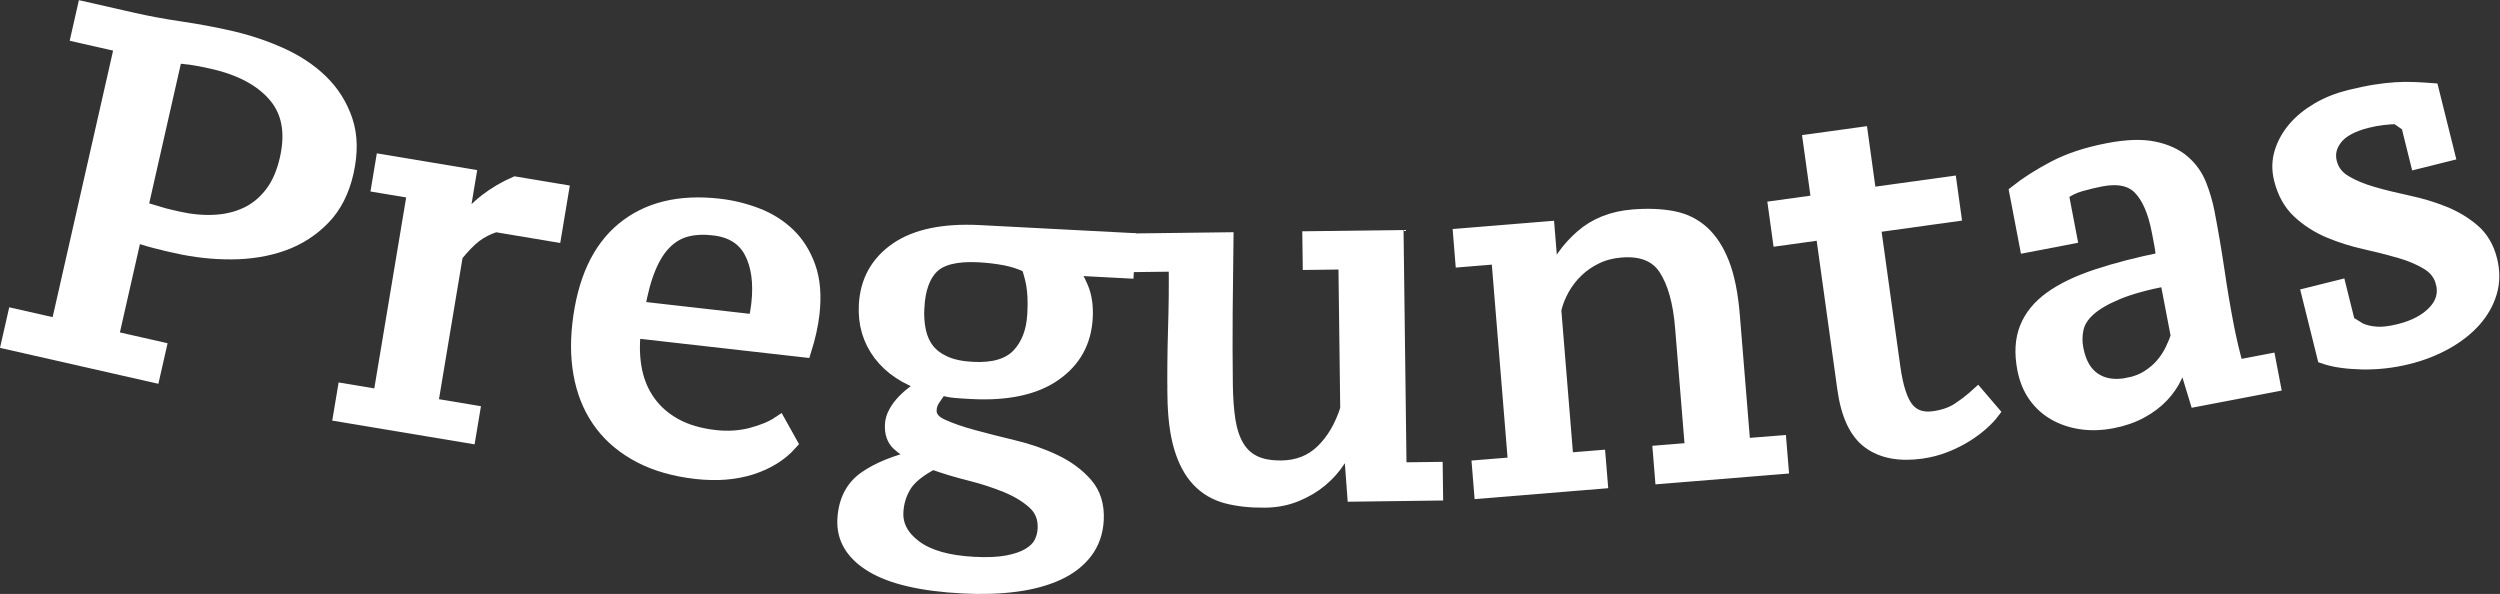 <?xml version="1.0" encoding="UTF-8" standalone="no"?>
<svg
   xmlns:dc="http://purl.org/dc/elements/1.1/"
   xmlns:cc="http://creativecommons.org/ns#"
   xmlns:rdf="http://www.w3.org/1999/02/22-rdf-syntax-ns#"
   xmlns:svg="http://www.w3.org/2000/svg"
   xmlns="http://www.w3.org/2000/svg"
   viewBox="0 0 234.307 55.667"
   height="55.667"
   width="234.307"
   xml:space="preserve"
   id="svg2"
   version="1.1"><rect x="0" y="0" width="234.307" height="55.667" fill="#333333" stroke="none"/><defs
     id="defs6" /><g
     transform="matrix(1.333,0,0,-1.333,0,55.667)"
     id="g10"><g
       transform="scale(0.1)"
       id="g12"><path
         id="path14"
         style="fill:#ffffff;fill-opacity:1;fill-rule:nonzero;stroke:none"
         d="m 99.098,271.66 c 1,-0.699 2.679,-1.375 5,-2.023 2.312,-0.633 4.804,-1.375 7.437,-2.207 2.633,-0.836 5.227,-1.532 7.801,-2.117 2.559,-0.579 4.519,-1.028 5.859,-1.344 8.715,-1.969 17.18,-2.778 25.368,-2.387 8.199,0.371 15.707,2.121 22.539,5.285 6.824,3.133 12.722,7.91 17.699,14.309 4.984,6.379 8.605,14.617 10.883,24.679 4.16,18.333 1.48,33.161 -8.055,44.497 -9.535,11.312 -24.25,19.25 -44.149,23.753 -6.031,1.368 -11.101,2.36 -15.203,2.915 -4.093,0.582 -7.797,0.898 -11.074,0.937 z m -44.113,121.063 4.258,18.785 34.879,-7.914 c 10.063,-2.281 21.059,-4.305 32.988,-6.071 11.95,-1.777 23.383,-3.894 34.356,-6.39 12.293,-2.781 24.086,-6.684 35.414,-11.731 11.309,-5.039 20.914,-11.386 28.805,-19.05 7.902,-7.68 13.644,-16.801 17.254,-27.372 3.585,-10.562 3.808,-22.777 0.675,-36.636 -3.004,-13.192 -8.48,-23.883 -16.453,-32.051 -7.965,-8.191 -17.383,-14.227 -28.242,-18.102 -10.879,-3.882 -22.848,-5.863 -35.906,-5.957 -13.082,-0.086 -26.199,1.364 -39.391,4.368 -1.336,0.293 -3.355,0.75 -6.039,1.355 -2.676,0.613 -5.516,1.301 -8.508,2.117 -3,0.789 -5.804,1.598 -8.441,2.43 -2.637,0.832 -4.59,1.527 -5.883,2.043 l -16.426,-72.434 33.528,-7.605 -4.266,-18.77 -101.602,23.051 4.27,18.77 30.523,-6.914 44.723,197.156 -30.516,6.922" /><path
         id="path16"
         style="fill:none;stroke:#ffffff;stroke-width:10;stroke-linecap:butt;stroke-linejoin:miter;stroke-miterlimit:10;stroke-dasharray:none;stroke-opacity:1"
         d="m 99.098,271.66 c 1,-0.699 2.679,-1.375 5,-2.023 2.312,-0.633 4.804,-1.375 7.437,-2.207 2.633,-0.836 5.227,-1.532 7.801,-2.117 2.559,-0.579 4.519,-1.028 5.859,-1.344 8.715,-1.969 17.18,-2.778 25.368,-2.387 8.199,0.371 15.707,2.121 22.539,5.285 6.824,3.133 12.722,7.91 17.699,14.309 4.984,6.379 8.605,14.617 10.883,24.679 4.16,18.333 1.48,33.161 -8.055,44.497 -9.535,11.312 -24.25,19.25 -44.149,23.753 -6.031,1.368 -11.101,2.36 -15.203,2.915 -4.093,0.582 -7.797,0.898 -11.074,0.937 z m -44.113,121.063 4.258,18.785 34.879,-7.914 c 10.063,-2.281 21.059,-4.305 32.988,-6.071 11.95,-1.777 23.383,-3.894 34.356,-6.39 12.293,-2.781 24.086,-6.684 35.414,-11.731 11.309,-5.039 20.914,-11.386 28.805,-19.05 7.902,-7.68 13.644,-16.801 17.254,-27.372 3.585,-10.562 3.808,-22.777 0.675,-36.636 -3.004,-13.192 -8.48,-23.883 -16.453,-32.051 -7.965,-8.191 -17.383,-14.227 -28.242,-18.102 -10.879,-3.882 -22.848,-5.863 -35.906,-5.957 -13.082,-0.086 -26.199,1.364 -39.391,4.368 -1.336,0.293 -3.355,0.75 -6.039,1.355 -2.676,0.613 -5.516,1.301 -8.508,2.117 -3,0.789 -5.804,1.598 -8.441,2.43 -2.637,0.832 -4.59,1.527 -5.883,2.043 l -16.426,-72.434 33.528,-7.605 -4.266,-18.77 -101.602,23.051 4.27,18.77 30.523,-6.914 L 85.5,385.801 Z" /><path
         id="path18"
         style="fill:#ffffff;fill-opacity:1;fill-rule:nonzero;stroke:none"
         d="m 348.422,259.441 c -5.66,-1.851 -10.484,-4.3 -14.473,-7.355 -3.996,-3.043 -8.48,-7.652 -13.465,-13.789 l -17.593,-105.473 29.511,-4.926 -2.828,-16.953 -90.215,15.047 2.836,16.961 25.09,-4.191 24.051,144.14 -25.102,4.184 2.829,16.953 60.703,-10.121 -5.7,-34.25 1.344,-0.238 c 5.086,6.832 10.684,12.574 16.82,17.254 6.122,4.671 12.829,8.605 20.098,11.796 l 32.555,-5.425 -5.09,-30.528 -41.371,6.914" /><path
         id="path20"
         style="fill:none;stroke:#ffffff;stroke-width:10;stroke-linecap:butt;stroke-linejoin:miter;stroke-miterlimit:10;stroke-dasharray:none;stroke-opacity:1"
         d="m 348.422,259.441 c -5.66,-1.851 -10.484,-4.3 -14.473,-7.355 -3.996,-3.043 -8.48,-7.652 -13.465,-13.789 l -17.593,-105.473 29.511,-4.926 -2.828,-16.953 -90.215,15.047 2.836,16.961 25.09,-4.191 24.051,144.14 -25.102,4.184 2.829,16.953 60.703,-10.121 -5.7,-34.25 1.344,-0.238 c 5.086,6.832 10.684,12.574 16.82,17.254 6.122,4.671 12.829,8.605 20.098,11.796 l 32.555,-5.425 -5.09,-30.528 z" /><path
         id="path22"
         style="fill:#ffffff;fill-opacity:1;fill-rule:nonzero;stroke:none"
         d="m 501.734,257.105 c -7.089,0.801 -13.453,0.489 -19.043,-0.953 -5.601,-1.445 -10.636,-4.336 -15.058,-8.683 -4.434,-4.332 -8.246,-10.309 -11.406,-17.906 -3.188,-7.594 -5.778,-17.161 -7.782,-28.704 l 82.692,-9.379 c 0.453,2.028 0.859,4.114 1.218,6.266 0.364,2.152 0.645,4.129 0.856,5.957 1.695,15.043 0.016,27.348 -5.035,36.914 -5.051,9.567 -13.86,15.067 -26.442,16.488 z m 53.969,-151.113 c -6.894,-7.738 -16.062,-13.453 -27.484,-17.129 -11.434,-3.656 -24.332,-4.668 -38.75,-3.043 -15.106,1.711 -28.18,5.445 -39.231,11.195 -11.047,5.75 -20.004,13.109 -26.871,22.078 -6.855,8.953 -11.644,19.426 -14.336,31.371 -2.703,11.957 -3.246,24.996 -1.656,39.125 3.465,30.523 13.738,52.828 30.879,66.926 17.113,14.082 39.504,19.578 67.191,16.441 9.145,-1.039 17.989,-3.203 26.547,-6.484 8.547,-3.266 15.949,-7.918 22.223,-13.934 6.262,-6.016 11.019,-13.586 14.277,-22.726 3.242,-9.129 4.16,-20.083 2.703,-32.821 -0.433,-3.883 -1.132,-7.949 -2.082,-12.222 -0.937,-4.29 -2.144,-8.77 -3.609,-13.434 l -119.887,13.578 c -1.152,-10.031 -0.851,-19.289 0.848,-27.789 1.719,-8.488 4.937,-16.004 9.672,-22.531 4.726,-6.539 10.929,-11.93 18.597,-16.129 7.661,-4.211 17.016,-6.945 28.043,-8.203 8.953,-1.008 17.461,-0.465 25.493,1.609 8.027,2.098 14.562,4.809 19.593,8.176 l 7.84,-14.055" /><path
         id="path24"
         style="fill:none;stroke:#ffffff;stroke-width:10;stroke-linecap:butt;stroke-linejoin:miter;stroke-miterlimit:10;stroke-dasharray:none;stroke-opacity:1"
         d="m 501.734,257.105 c -7.089,0.801 -13.453,0.489 -19.043,-0.953 -5.601,-1.445 -10.636,-4.336 -15.058,-8.683 -4.434,-4.332 -8.246,-10.309 -11.406,-17.906 -3.188,-7.594 -5.778,-17.161 -7.782,-28.704 l 82.692,-9.379 c 0.453,2.028 0.859,4.114 1.218,6.266 0.364,2.152 0.645,4.129 0.856,5.957 1.695,15.043 0.016,27.348 -5.035,36.914 -5.051,9.567 -13.86,15.067 -26.442,16.488 z m 53.969,-151.113 c -6.894,-7.738 -16.062,-13.453 -27.484,-17.129 -11.434,-3.656 -24.332,-4.668 -38.75,-3.043 -15.106,1.711 -28.18,5.445 -39.231,11.195 -11.047,5.75 -20.004,13.109 -26.871,22.078 -6.855,8.953 -11.644,19.426 -14.336,31.371 -2.703,11.957 -3.246,24.996 -1.656,39.125 3.465,30.523 13.738,52.828 30.879,66.926 17.113,14.082 39.504,19.578 67.191,16.441 9.145,-1.039 17.989,-3.203 26.547,-6.484 8.547,-3.266 15.949,-7.918 22.223,-13.934 6.262,-6.016 11.019,-13.586 14.277,-22.726 3.242,-9.129 4.16,-20.083 2.703,-32.821 -0.433,-3.883 -1.132,-7.949 -2.082,-12.222 -0.937,-4.29 -2.144,-8.77 -3.609,-13.434 l -119.887,13.578 c -1.152,-10.031 -0.851,-19.289 0.848,-27.789 1.719,-8.488 4.937,-16.004 9.672,-22.531 4.726,-6.539 10.929,-11.93 18.597,-16.129 7.661,-4.211 17.016,-6.945 28.043,-8.203 8.953,-1.008 17.461,-0.465 25.493,1.609 8.027,2.098 14.562,4.809 19.593,8.176 z" /><path
         id="path26"
         style="fill:#ffffff;fill-opacity:1;fill-rule:nonzero;stroke:none"
         d="m 734.555,45.715 c 0.398,7.551 -1.977,13.699 -7.121,18.449 -5.149,4.754 -11.715,8.754 -19.684,12.047 -7.984,3.281 -16.617,6.078 -25.91,8.402 -9.274,2.316 -17.981,4.965 -26.094,7.891 -9.902,-5.207 -16.57,-10.652 -19.953,-16.344 -3.41,-5.668 -5.27,-11.809 -5.617,-18.461 -0.508,-9.617 3.887,-17.879 13.164,-24.793 9.285,-6.91 23.07,-10.832 41.39,-11.789 9.399,-0.504 17.211,-0.164 23.465,1.004 6.262,1.176 11.348,2.902 15.254,5.231 3.906,2.328 6.692,5.051 8.344,8.172 1.645,3.137 2.574,6.531 2.762,10.191 z M 644.902,201.191 c -0.324,-5.957 0.071,-11.48 1.188,-16.582 1.109,-5.109 3.125,-9.523 6.031,-13.234 2.899,-3.715 6.922,-6.723 12.098,-9.055 5.14,-2.336 11.73,-3.73 19.754,-4.132 14.644,-0.77 25.355,2.402 32.168,9.507 6.789,7.114 10.519,16.84 11.16,29.192 0.254,4.808 0.281,8.832 0.101,12.062 -0.168,3.211 -0.476,6.086 -0.914,8.653 -0.445,2.535 -0.953,4.808 -1.547,6.785 -0.582,1.984 -1.16,4.019 -1.734,6.125 -5.156,2.562 -10.676,4.386 -16.59,5.5 -5.902,1.117 -12.082,1.847 -18.488,2.176 -15.559,0.816 -26.484,-1.836 -32.774,-7.922 -6.292,-6.114 -9.769,-15.805 -10.453,-29.075 z m 148.453,47.704 -1.148,-21.993 -40.164,2.11 c 3.035,-3.375 5.777,-7.992 8.234,-13.867 2.438,-5.868 3.469,-12.801 3.036,-20.809 -0.883,-16.961 -8.235,-30.227 -22.043,-39.82 -13.817,-9.625 -33.204,-13.77 -58.141,-12.469 -4.582,0.238 -8.477,0.488 -11.668,0.777 -3.211,0.281 -6.617,0.973 -10.231,2.094 -1.257,-2.242 -2.82,-4.625 -4.671,-7.164 -1.856,-2.543 -2.864,-5.301 -3.008,-8.281 -0.254,-4.809 2.523,-8.563 8.359,-11.285 5.828,-2.711 13.153,-5.286 21.981,-7.68 8.82,-2.422 18.453,-4.867 28.882,-7.363 10.418,-2.508 20.059,-5.856 28.907,-10.129 8.84,-4.234 16.074,-9.609 21.703,-16.098 5.64,-6.488 8.18,-14.774 7.672,-24.848 -0.469,-8.703 -3.102,-16.184 -7.899,-22.48 C 758.352,23.293 751.77,18.242 743.434,14.441 735.086,10.629 725.25,7.988 713.93,6.496 702.598,5.02 690.285,4.645 677.016,5.336 648.402,6.824 627.195,11.723 613.398,20 c -13.796,8.297 -20.351,19.098 -19.652,32.375 0.672,12.828 5.535,22.43 14.582,28.848 9.059,6.406 21.606,11.48 37.637,15.25 -5.824,2.828 -10.477,5.82 -13.988,9.004 -3.516,3.152 -5.106,7.703 -4.782,13.664 0.125,2.754 0.957,5.504 2.485,8.293 1.535,2.796 3.488,5.457 5.925,7.961 2.426,2.519 5.071,4.785 7.934,6.824 2.848,2.027 5.578,3.664 8.168,4.906 -14.449,4.648 -25.367,11.883 -32.785,21.68 -7.406,9.808 -10.77,21.226 -10.086,34.277 0.867,16.707 8.094,29.742 21.672,39.148 13.578,9.383 33.058,13.426 58.469,12.102 l 104.378,-5.437" /><path
         id="path28"
         style="fill:none;stroke:#ffffff;stroke-width:10;stroke-linecap:butt;stroke-linejoin:miter;stroke-miterlimit:10;stroke-dasharray:none;stroke-opacity:1"
         d="m 734.555,45.715 c 0.398,7.551 -1.977,13.699 -7.121,18.449 -5.149,4.754 -11.715,8.754 -19.684,12.047 -7.984,3.281 -16.617,6.078 -25.91,8.402 -9.274,2.316 -17.981,4.965 -26.094,7.891 -9.902,-5.207 -16.57,-10.652 -19.953,-16.344 -3.41,-5.668 -5.27,-11.809 -5.617,-18.461 -0.508,-9.617 3.887,-17.879 13.164,-24.793 9.285,-6.91 23.07,-10.832 41.39,-11.789 9.399,-0.504 17.211,-0.164 23.465,1.004 6.262,1.176 11.348,2.902 15.254,5.231 3.906,2.328 6.692,5.051 8.344,8.172 1.645,3.137 2.574,6.531 2.762,10.191 z M 644.902,201.191 c -0.324,-5.957 0.071,-11.48 1.188,-16.582 1.109,-5.109 3.125,-9.523 6.031,-13.234 2.899,-3.715 6.922,-6.723 12.098,-9.055 5.14,-2.336 11.73,-3.73 19.754,-4.132 14.644,-0.77 25.355,2.402 32.168,9.507 6.789,7.114 10.519,16.84 11.16,29.192 0.254,4.808 0.281,8.832 0.101,12.062 -0.168,3.211 -0.476,6.086 -0.914,8.653 -0.445,2.535 -0.953,4.808 -1.547,6.785 -0.582,1.984 -1.16,4.019 -1.734,6.125 -5.156,2.562 -10.676,4.386 -16.59,5.5 -5.902,1.117 -12.082,1.847 -18.488,2.176 -15.559,0.816 -26.484,-1.836 -32.774,-7.922 -6.292,-6.114 -9.769,-15.805 -10.453,-29.075 z m 148.453,47.704 -1.148,-21.993 -40.164,2.11 c 3.035,-3.375 5.777,-7.992 8.234,-13.867 2.438,-5.868 3.469,-12.801 3.036,-20.809 -0.883,-16.961 -8.235,-30.227 -22.043,-39.82 -13.817,-9.625 -33.204,-13.77 -58.141,-12.469 -4.582,0.238 -8.477,0.488 -11.668,0.777 -3.211,0.281 -6.617,0.973 -10.231,2.094 -1.257,-2.242 -2.82,-4.625 -4.671,-7.164 -1.856,-2.543 -2.864,-5.301 -3.008,-8.281 -0.254,-4.809 2.523,-8.563 8.359,-11.285 5.828,-2.711 13.153,-5.286 21.981,-7.68 8.82,-2.422 18.453,-4.867 28.882,-7.363 10.418,-2.508 20.059,-5.856 28.907,-10.129 8.84,-4.234 16.074,-9.609 21.703,-16.098 5.64,-6.488 8.18,-14.774 7.672,-24.848 -0.469,-8.703 -3.102,-16.184 -7.899,-22.48 C 758.352,23.293 751.77,18.242 743.434,14.441 735.086,10.629 725.25,7.988 713.93,6.496 702.598,5.02 690.285,4.645 677.016,5.336 648.402,6.824 627.195,11.723 613.398,20 c -13.796,8.297 -20.351,19.098 -19.652,32.375 0.672,12.828 5.535,22.43 14.582,28.848 9.059,6.406 21.606,11.48 37.637,15.25 -5.824,2.828 -10.477,5.82 -13.988,9.004 -3.516,3.152 -5.106,7.703 -4.782,13.664 0.125,2.754 0.957,5.504 2.485,8.293 1.535,2.796 3.488,5.457 5.925,7.961 2.426,2.519 5.071,4.785 7.934,6.824 2.848,2.027 5.578,3.664 8.168,4.906 -14.449,4.648 -25.367,11.883 -32.785,21.68 -7.406,9.808 -10.77,21.226 -10.086,34.277 0.867,16.707 8.094,29.742 21.672,39.148 13.578,9.383 33.058,13.426 58.469,12.102 z" /><path
         id="path30"
         style="fill:#ffffff;fill-opacity:1;fill-rule:nonzero;stroke:none"
         d="m 825.805,139.836 c -0.184,15.117 -0.032,30.598 0.445,46.426 0.492,15.816 0.645,30.961 0.465,45.386 l -26.137,-0.32 -0.215,17.188 61.891,0.769 c -0.238,-17.863 -0.426,-35.023 -0.559,-51.398 -0.132,-16.399 -0.093,-33.422 0.121,-51.063 0.125,-9.402 0.754,-17.707 1.864,-24.902 1.133,-7.199 3.144,-13.324 6.086,-18.324 2.929,-5.012 6.925,-8.735 12.015,-11.204 5.063,-2.461 11.496,-3.633 19.285,-3.527 11.465,0.133 21.039,3.93 28.75,11.363 7.696,7.422 13.536,17.36 17.493,29.793 l -1.293,103.145 -25.094,-0.32 -0.227,17.203 61.203,0.762 2.063,-163.309 25.439,0.32 0.22,-17.176 -57.409,-0.75 -2.906,39.176 -1.727,-0.031 c -1.086,-4.824 -3.262,-9.781 -6.523,-14.859 -3.262,-5.082 -7.375,-9.715 -12.367,-13.914 -4.985,-4.199 -10.801,-7.648 -17.407,-10.359 -6.621,-2.723 -13.816,-4.133 -21.605,-4.238 -10.317,-0.129 -19.379,0.848 -27.211,2.922 -7.82,2.078 -14.402,5.949 -19.738,11.621 -5.36,5.656 -9.454,13.293 -12.325,22.875 -2.879,9.601 -4.414,21.84 -4.597,36.746" /><path
         id="path32"
         style="fill:none;stroke:#ffffff;stroke-width:10;stroke-linecap:butt;stroke-linejoin:miter;stroke-miterlimit:10;stroke-dasharray:none;stroke-opacity:1"
         d="m 825.805,139.836 c -0.184,15.117 -0.032,30.598 0.445,46.426 0.492,15.816 0.645,30.961 0.465,45.386 l -26.137,-0.32 -0.215,17.188 61.891,0.769 c -0.238,-17.863 -0.426,-35.023 -0.559,-51.398 -0.132,-16.399 -0.093,-33.422 0.121,-51.063 0.125,-9.402 0.754,-17.707 1.864,-24.902 1.133,-7.199 3.144,-13.324 6.086,-18.324 2.929,-5.012 6.925,-8.735 12.015,-11.204 5.063,-2.461 11.496,-3.633 19.285,-3.527 11.465,0.133 21.039,3.93 28.75,11.363 7.696,7.422 13.536,17.36 17.493,29.793 l -1.293,103.145 -25.094,-0.32 -0.227,17.203 61.203,0.762 2.063,-163.309 25.439,0.32 0.22,-17.176 -57.409,-0.75 -2.906,39.176 -1.727,-0.031 c -1.086,-4.824 -3.262,-9.781 -6.523,-14.859 -3.262,-5.082 -7.375,-9.715 -12.367,-13.914 -4.985,-4.199 -10.801,-7.648 -17.407,-10.359 -6.621,-2.723 -13.816,-4.133 -21.605,-4.238 -10.317,-0.129 -19.379,0.848 -27.211,2.922 -7.82,2.078 -14.402,5.949 -19.738,11.621 -5.36,5.656 -9.454,13.293 -12.325,22.875 -2.879,9.601 -4.414,21.84 -4.597,36.746 z" /><path
         id="path34"
         style="fill:#ffffff;fill-opacity:1;fill-rule:nonzero;stroke:none"
         d="m 1252.49,89.269 -83.96,-6.828 -1.39,17.137 22.61,1.836 -7.01,86.008 c -1.47,18.062 -5.36,31.887 -11.66,41.496 -6.29,9.594 -16.77,13.812 -31.38,12.613 -6.41,-0.511 -12.2,-2.023 -17.41,-4.511 -5.19,-2.5 -9.77,-5.637 -13.71,-9.407 -3.95,-3.769 -7.28,-8.054 -10,-12.871 -2.71,-4.832 -4.67,-9.824 -5.85,-14.98 l 8.6,-105.543 22.61,1.836 1.41,-17.125 -83.97,-6.859 -1.39,17.141 25.36,2.066 -11.87,145.653 -25.36,-2.067 -1.39,17.137 61.34,5.008 2.9,-35.653 0.34,0.028 c 4.36,11.402 11.33,21.281 20.88,29.64 9.54,8.379 21.52,13.145 35.93,14.317 10.27,0.844 19.5,0.488 27.68,-1.027 8.16,-1.528 15.16,-4.93 21.01,-10.192 5.83,-5.269 10.55,-12.598 14.2,-21.941 3.63,-9.379 6.06,-21.481 7.27,-36.332 l 7.45,-91.493 25.36,2.047 1.4,-17.133" /><path
         id="path36"
         style="fill:none;stroke:#ffffff;stroke-width:10;stroke-linecap:butt;stroke-linejoin:miter;stroke-miterlimit:10;stroke-dasharray:none;stroke-opacity:1"
         d="m 1252.49,89.269 -83.96,-6.828 -1.39,17.137 22.61,1.836 -7.01,86.008 c -1.47,18.062 -5.36,31.887 -11.66,41.496 -6.29,9.594 -16.77,13.812 -31.38,12.613 -6.41,-0.511 -12.2,-2.023 -17.41,-4.511 -5.19,-2.5 -9.77,-5.637 -13.71,-9.407 -3.95,-3.769 -7.28,-8.054 -10,-12.871 -2.71,-4.832 -4.67,-9.824 -5.85,-14.98 l 8.6,-105.543 22.61,1.836 1.41,-17.125 -83.97,-6.859 -1.39,17.141 25.36,2.066 -11.87,145.653 -25.36,-2.067 -1.39,17.137 61.34,5.008 2.9,-35.653 0.34,0.028 c 4.36,11.402 11.33,21.281 20.88,29.64 9.54,8.379 21.52,13.145 35.93,14.317 10.27,0.844 19.5,0.488 27.68,-1.027 8.16,-1.528 15.16,-4.93 21.01,-10.192 5.83,-5.269 10.55,-12.598 14.2,-21.941 3.63,-9.379 6.06,-21.481 7.27,-36.332 l 7.45,-91.493 25.36,2.047 z" /><path
         id="path38"
         style="fill:#ffffff;fill-opacity:1;fill-rule:nonzero;stroke:none"
         d="m 1248.24,271.566 30.31,4.204 -5.91,42.574 35.76,4.941 5.9,-42.551 56.55,7.832 3.02,-21.781 -56.55,-7.855 13.81,-99.434 c 1.99,-14.312 5.21,-24.18 9.65,-29.574 4.45,-5.391 10.78,-7.527 18.94,-6.391 7.03,0.981 12.95,3.063 17.71,6.282 4.77,3.203 9.1,6.578 13,10.125 l 10.35,-12.098 c -1.75,-2.332 -4.22,-4.93 -7.41,-7.801 -3.2,-2.871 -6.92,-5.644 -11.18,-8.324 -4.26,-2.672 -9.08,-5.07 -14.44,-7.211 -5.37,-2.125 -11.02,-3.606 -16.91,-4.422 -15.23,-2.109 -27.41,0.195 -36.55,6.898 -9.14,6.719 -14.98,19.157 -17.49,37.325 l -15.23,109.664 -30.31,-4.203 -3.02,21.8" /><path
         id="path40"
         style="fill:none;stroke:#ffffff;stroke-width:10;stroke-linecap:butt;stroke-linejoin:miter;stroke-miterlimit:10;stroke-dasharray:none;stroke-opacity:1"
         d="m 1248.24,271.566 30.31,4.204 -5.91,42.574 35.76,4.941 5.9,-42.551 56.55,7.832 3.02,-21.781 -56.55,-7.855 13.81,-99.434 c 1.99,-14.312 5.21,-24.18 9.65,-29.574 4.45,-5.391 10.78,-7.527 18.94,-6.391 7.03,0.981 12.95,3.063 17.71,6.282 4.77,3.203 9.1,6.578 13,10.125 l 10.35,-12.098 c -1.75,-2.332 -4.22,-4.93 -7.41,-7.801 -3.2,-2.871 -6.92,-5.644 -11.18,-8.324 -4.26,-2.672 -9.08,-5.07 -14.44,-7.211 -5.37,-2.125 -11.02,-3.606 -16.91,-4.422 -15.23,-2.109 -27.41,0.195 -36.55,6.898 -9.14,6.719 -14.98,19.157 -17.49,37.325 l -15.23,109.664 -30.31,-4.203 z" /><path
         id="path42"
         style="fill:#ffffff;fill-opacity:1;fill-rule:nonzero;stroke:none"
         d="m 1496.18,147.012 c 5.4,1.039 10.08,2.808 14.04,5.32 3.95,2.5 7.32,5.352 10.09,8.574 2.77,3.219 5.03,6.629 6.78,10.227 1.76,3.605 3.16,7.019 4.18,10.262 l -7.7,40.171 c -14.63,-2.793 -26.31,-6.031 -35.08,-9.683 -8.75,-3.668 -15.41,-7.57 -19.99,-11.695 -4.57,-4.145 -7.4,-8.602 -8.46,-13.364 -1.07,-4.746 -1.14,-9.613 -0.18,-14.562 1.92,-10.121 6.1,-17.328 12.52,-21.582 6.42,-4.254 14.34,-5.469 23.8,-3.668 z m 69.27,42.304 c 0.99,-5.171 2.12,-10.386 3.34,-15.628 1.24,-5.258 2.5,-9.969 3.76,-14.161 l 22.64,4.332 3.23,-16.886 -53.99,-10.321 -9.56,31.411 -1.7,-0.321 c -0.26,-4.715 -1.5,-9.508 -3.73,-14.355 -2.21,-4.867 -5.32,-9.426 -9.28,-13.684 -3.96,-4.265 -8.92,-8.012 -14.82,-11.234 -5.91,-3.25 -12.71,-5.594 -20.35,-7.055 -7.67,-1.453 -14.92,-1.68 -21.76,-0.656 -6.84,1.004 -13.02,3.101 -18.53,6.254 -5.51,3.144 -10.09,7.34 -13.79,12.574 -3.69,5.258 -6.21,11.473 -7.6,18.687 -2.11,11.032 -1.56,20.586 1.7,28.684 3.22,8.074 8.96,15.059 17.17,20.953 8.2,5.891 18.89,11.035 32.05,15.418 13.16,4.391 28.72,8.418 46.69,12.086 -0.22,3.652 -0.65,7.09 -1.27,10.316 -0.62,3.227 -1.23,6.411 -1.82,9.516 -2.65,13.82 -7.02,23.895 -13.14,30.231 -6.11,6.32 -15.24,8.328 -27.41,5.996 -4.49,-0.856 -9.29,-1.996 -14.38,-3.438 -5.11,-1.43 -9.58,-3.656 -13.43,-6.683 l 5.83,-30.473 -30.39,-5.824 -7.18,37.476 c 7.34,5.828 16.23,11.508 26.67,17 10.45,5.504 23.13,9.692 38.08,12.543 12.89,2.469 23.56,2.824 32.01,1.047 8.43,-1.762 15.23,-4.898 20.44,-9.394 5.2,-4.473 9.05,-9.93 11.58,-16.329 2.5,-6.402 4.39,-12.867 5.64,-19.41 2.71,-14.164 5.02,-27.793 6.94,-40.832 1.91,-13.07 4.03,-25.664 6.36,-37.84" /><path
         id="path44"
         style="fill:none;stroke:#ffffff;stroke-width:10;stroke-linecap:butt;stroke-linejoin:miter;stroke-miterlimit:10;stroke-dasharray:none;stroke-opacity:1"
         d="m 1496.18,147.012 c 5.4,1.039 10.08,2.808 14.04,5.32 3.95,2.5 7.32,5.352 10.09,8.574 2.77,3.219 5.03,6.629 6.78,10.227 1.76,3.605 3.16,7.019 4.18,10.262 l -7.7,40.171 c -14.63,-2.793 -26.31,-6.031 -35.08,-9.683 -8.75,-3.668 -15.41,-7.57 -19.99,-11.695 -4.57,-4.145 -7.4,-8.602 -8.46,-13.364 -1.07,-4.746 -1.14,-9.613 -0.18,-14.562 1.92,-10.121 6.1,-17.328 12.52,-21.582 6.42,-4.254 14.34,-5.469 23.8,-3.668 z m 69.27,42.304 c 0.99,-5.171 2.12,-10.386 3.34,-15.628 1.24,-5.258 2.5,-9.969 3.76,-14.161 l 22.64,4.332 3.23,-16.886 -53.99,-10.321 -9.56,31.411 -1.7,-0.321 c -0.26,-4.715 -1.5,-9.508 -3.73,-14.355 -2.21,-4.867 -5.32,-9.426 -9.28,-13.684 -3.96,-4.265 -8.92,-8.012 -14.82,-11.234 -5.91,-3.25 -12.71,-5.594 -20.35,-7.055 -7.67,-1.453 -14.92,-1.68 -21.76,-0.656 -6.84,1.004 -13.02,3.101 -18.53,6.254 -5.51,3.144 -10.09,7.34 -13.79,12.574 -3.69,5.258 -6.21,11.473 -7.6,18.687 -2.11,11.032 -1.56,20.586 1.7,28.684 3.22,8.074 8.96,15.059 17.17,20.953 8.2,5.891 18.89,11.035 32.05,15.418 13.16,4.391 28.72,8.418 46.69,12.086 -0.22,3.652 -0.65,7.09 -1.27,10.316 -0.62,3.227 -1.23,6.411 -1.82,9.516 -2.65,13.82 -7.02,23.895 -13.14,30.231 -6.11,6.32 -15.24,8.328 -27.41,5.996 -4.49,-0.856 -9.29,-1.996 -14.38,-3.438 -5.11,-1.43 -9.58,-3.656 -13.43,-6.683 l 5.83,-30.473 -30.39,-5.824 -7.18,37.476 c 7.34,5.828 16.23,11.508 26.67,17 10.45,5.504 23.13,9.692 38.08,12.543 12.89,2.469 23.56,2.824 32.01,1.047 8.43,-1.762 15.23,-4.898 20.44,-9.394 5.2,-4.473 9.05,-9.93 11.58,-16.329 2.5,-6.402 4.39,-12.867 5.64,-19.41 2.71,-14.164 5.02,-27.793 6.94,-40.832 1.91,-13.07 4.03,-25.664 6.36,-37.84 z" /><path
         id="path46"
         style="fill:#ffffff;fill-opacity:1;fill-rule:nonzero;stroke:none"
         d="m 1717.6,218.738 c -1.47,5.934 -5,10.61 -10.57,14.004 -5.58,3.414 -12.17,6.196 -19.79,8.395 -7.64,2.187 -15.84,4.258 -24.59,6.226 -8.75,1.95 -17.1,4.614 -25.01,7.946 -7.91,3.351 -14.95,7.863 -21.08,13.543 -6.13,5.679 -10.38,13.296 -12.77,22.867 -1.6,6.441 -1.49,12.676 0.34,18.683 1.84,6.008 4.92,11.563 9.23,16.641 4.31,5.09 9.8,9.57 16.43,13.477 6.63,3.886 13.98,6.839 22.04,8.839 6.7,1.68 12.69,2.926 17.94,3.762 5.27,0.828 10.12,1.379 14.56,1.668 4.44,0.281 8.71,0.324 12.79,0.16 4.08,-0.16 8.3,-0.414 12.65,-0.746 l 11.21,-45.031 -21.35,-5.328 -6.43,25.894 -8.14,5.617 c -3.05,-0.062 -6.3,-0.292 -9.75,-0.687 -3.45,-0.395 -7.05,-1.063 -10.84,-2.008 -10.68,-2.644 -18.13,-6.656 -22.34,-12.027 -4.23,-5.36 -5.55,-11.125 -4.03,-17.281 1.47,-5.93 4.99,-10.547 10.52,-13.829 5.54,-3.293 12.13,-6.031 19.76,-8.222 7.64,-2.188 15.8,-4.192 24.54,-6.051 8.72,-1.844 17.03,-4.32 24.88,-7.453 7.87,-3.121 14.78,-7.238 20.79,-12.359 6,-5.125 10.08,-12.008 12.23,-20.711 2,-8.004 1.91,-15.594 -0.22,-22.727 -2.14,-7.133 -5.87,-13.676 -11.15,-19.594 -5.3,-5.929 -11.96,-11.125 -19.99,-15.601 -8.04,-4.477 -16.86,-7.907 -26.48,-10.297 -10.73,-2.676 -21.52,-3.887 -32.39,-3.649 -10.88,0.266 -19.67,1.555 -26.44,3.903 l -10.86,43.699 21.35,5.324 6.21,-24.949 8.39,-5.227 c 3.42,-1.468 7.31,-2.363 11.63,-2.668 4.34,-0.316 9.72,0.329 16.18,1.93 10.67,2.66 18.92,7.027 24.72,13.149 5.8,6.117 7.75,13.023 5.83,20.718" /><path
         id="path48"
         style="fill:none;stroke:#ffffff;stroke-width:10;stroke-linecap:butt;stroke-linejoin:miter;stroke-miterlimit:10;stroke-dasharray:none;stroke-opacity:1"
         d="m 1717.6,218.738 c -1.47,5.934 -5,10.61 -10.57,14.004 -5.58,3.414 -12.17,6.196 -19.79,8.395 -7.64,2.187 -15.84,4.258 -24.59,6.226 -8.75,1.95 -17.1,4.614 -25.01,7.946 -7.91,3.351 -14.95,7.863 -21.08,13.543 -6.13,5.679 -10.38,13.296 -12.77,22.867 -1.6,6.441 -1.49,12.676 0.34,18.683 1.84,6.008 4.92,11.563 9.23,16.641 4.31,5.09 9.8,9.57 16.43,13.477 6.63,3.886 13.98,6.839 22.04,8.839 6.7,1.68 12.69,2.926 17.94,3.762 5.27,0.828 10.12,1.379 14.56,1.668 4.44,0.281 8.71,0.324 12.79,0.16 4.08,-0.16 8.3,-0.414 12.65,-0.746 l 11.21,-45.031 -21.35,-5.328 -6.43,25.894 -8.14,5.617 c -3.05,-0.062 -6.3,-0.292 -9.75,-0.687 -3.45,-0.395 -7.05,-1.063 -10.84,-2.008 -10.68,-2.644 -18.13,-6.656 -22.34,-12.027 -4.23,-5.36 -5.55,-11.125 -4.03,-17.281 1.47,-5.93 4.99,-10.547 10.52,-13.829 5.54,-3.293 12.13,-6.031 19.76,-8.222 7.64,-2.188 15.8,-4.192 24.54,-6.051 8.72,-1.844 17.03,-4.32 24.88,-7.453 7.87,-3.121 14.78,-7.238 20.79,-12.359 6,-5.125 10.08,-12.008 12.23,-20.711 2,-8.004 1.91,-15.594 -0.22,-22.727 -2.14,-7.133 -5.87,-13.676 -11.15,-19.594 -5.3,-5.929 -11.96,-11.125 -19.99,-15.601 -8.04,-4.477 -16.86,-7.907 -26.48,-10.297 -10.73,-2.676 -21.52,-3.887 -32.39,-3.649 -10.88,0.266 -19.67,1.555 -26.44,3.903 l -10.86,43.699 21.35,5.324 6.21,-24.949 8.39,-5.227 c 3.42,-1.468 7.31,-2.363 11.63,-2.668 4.34,-0.316 9.72,0.329 16.18,1.93 10.67,2.66 18.92,7.027 24.72,13.149 5.8,6.117 7.75,13.023 5.83,20.718 z" /></g></g></svg>